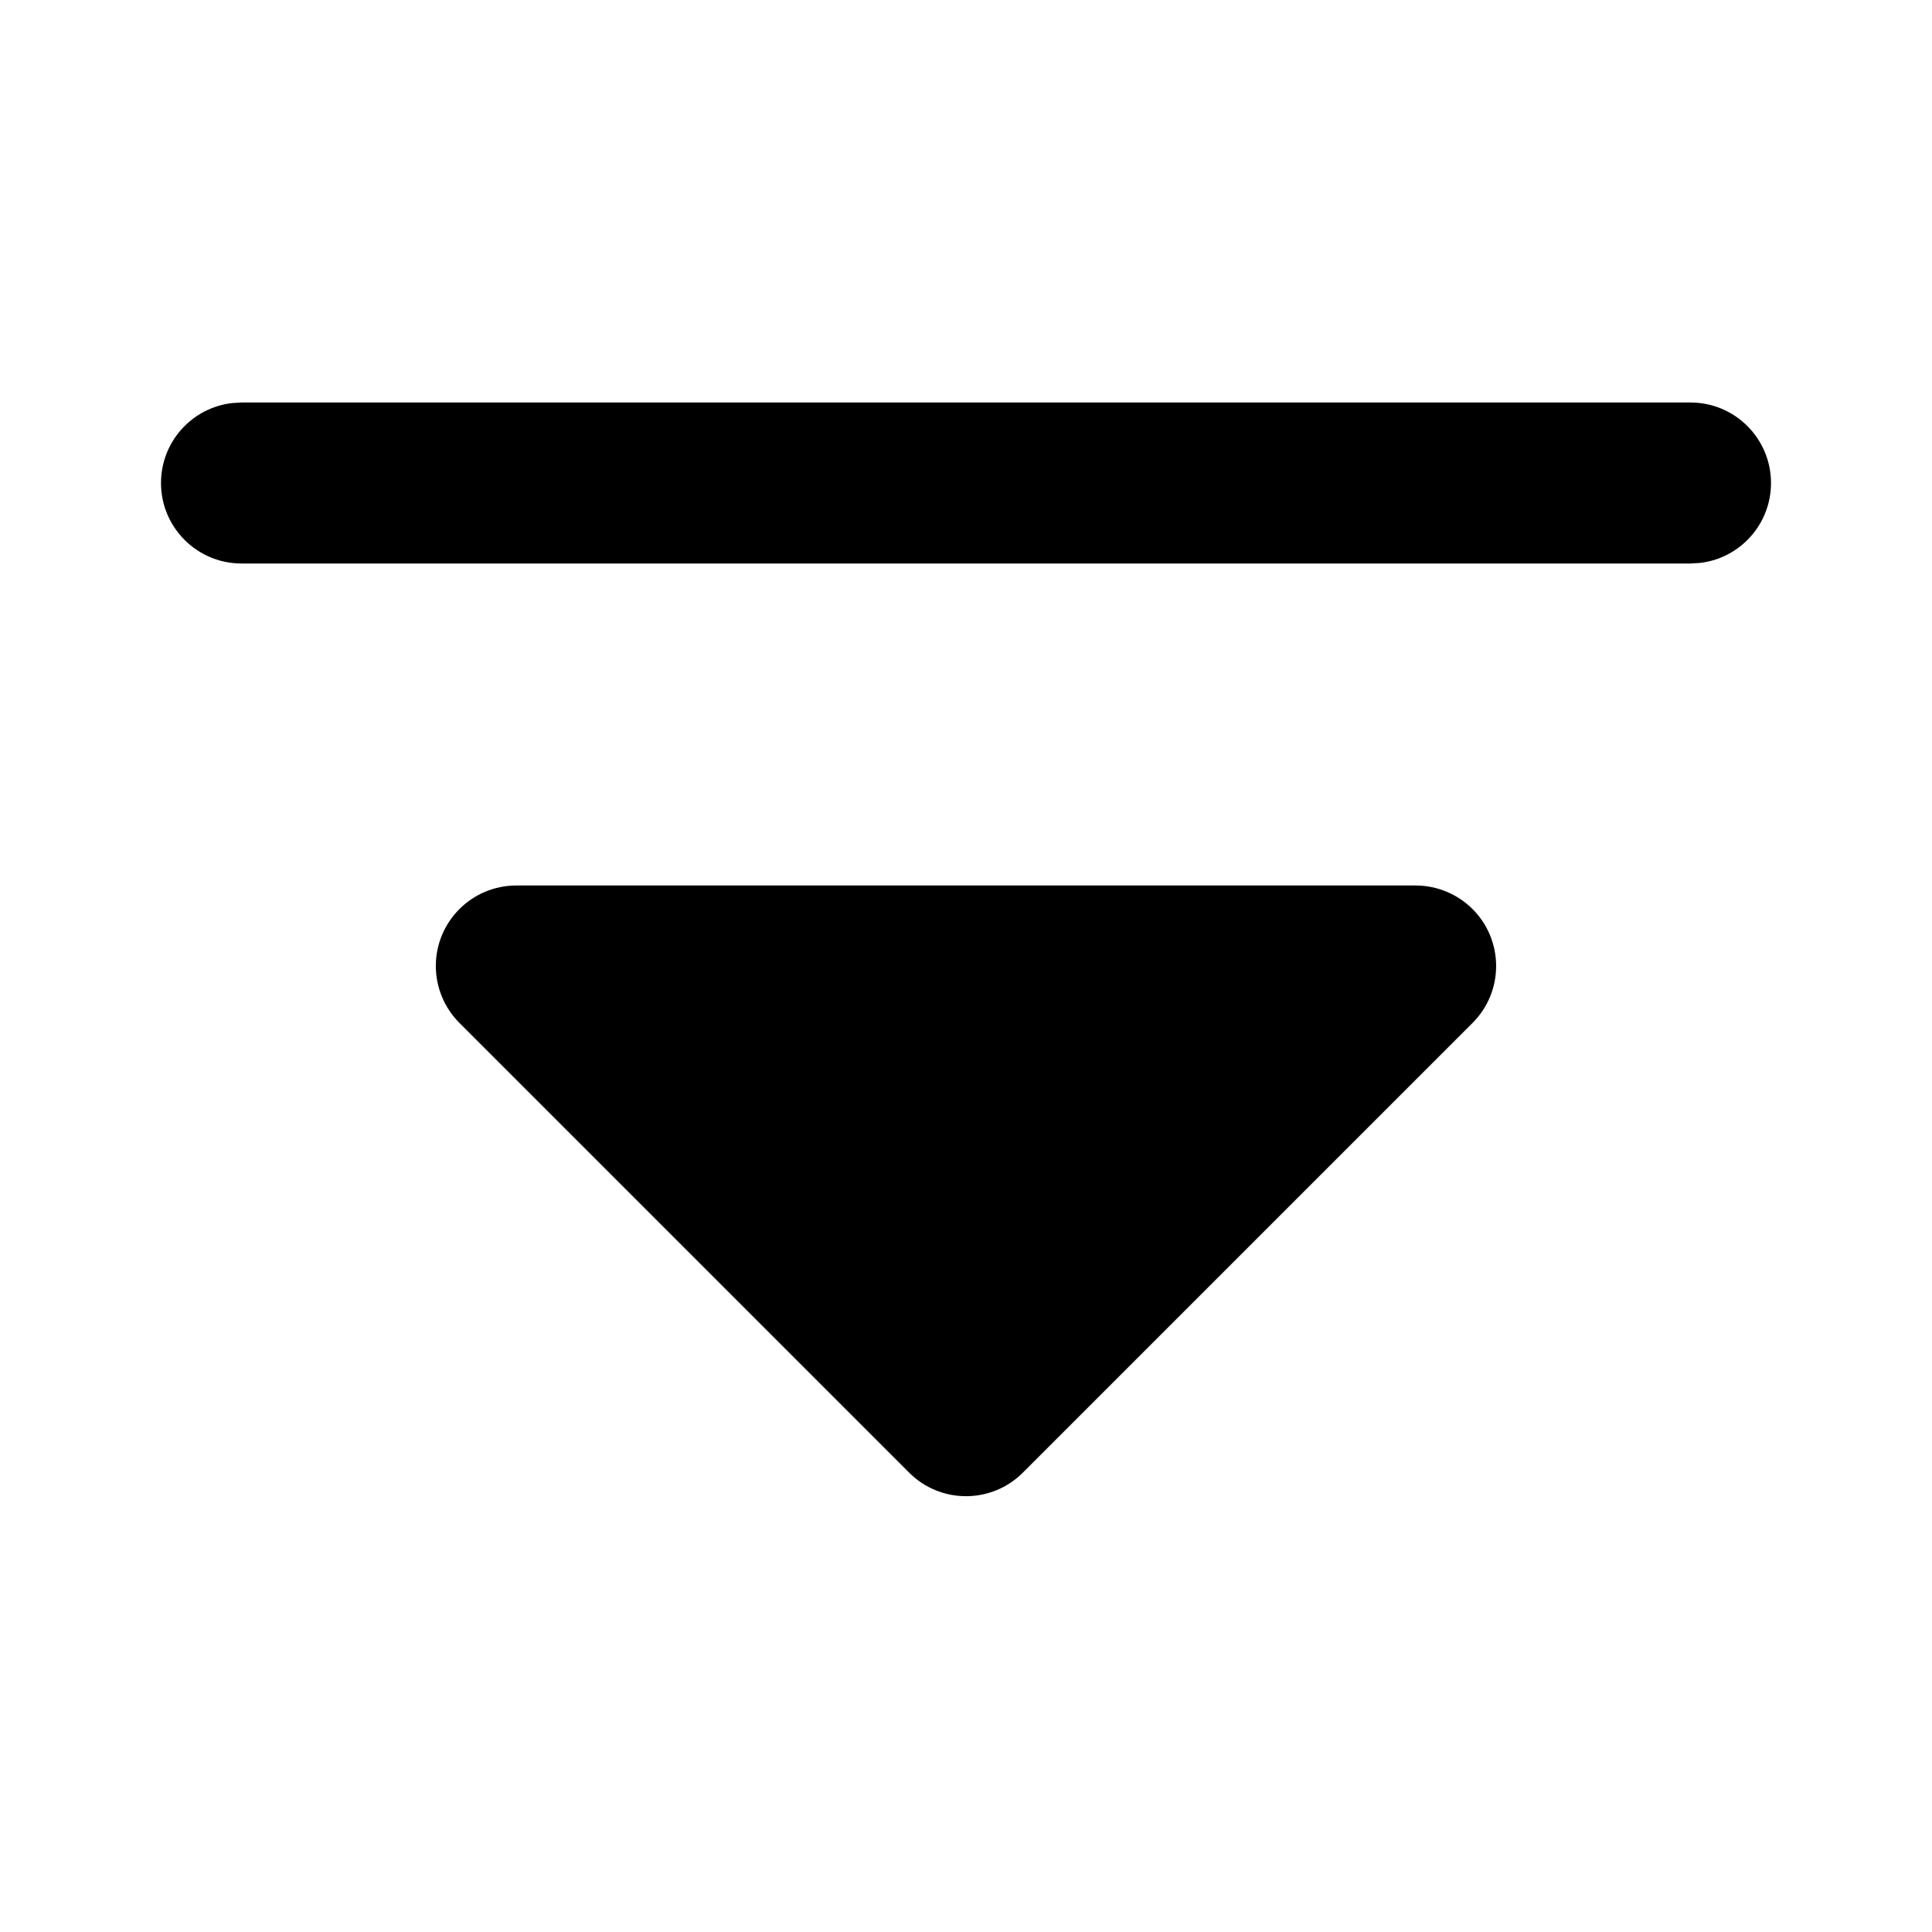 <svg xmlns="http://www.w3.org/2000/svg" width="24" height="24" viewBox="0 0 24 24">
  <path d="M21,16.586 L21.117,16.593 C21.614,16.65 22,17.073 22,17.586 C22,18.138 21.552,18.586 21,18.586 L21,18.586 L3,18.586 L2.883,18.579 C2.386,18.521 2,18.099 2,17.586 C2,17.034 2.448,16.586 3,16.586 L3,16.586 L21,16.586 Z M12.707,5.293 L18.293,10.879 C18.683,11.269 18.683,11.902 18.293,12.293 C18.105,12.48 17.851,12.586 17.586,12.586 L6.414,12.586 C5.862,12.586 5.414,12.138 5.414,11.586 C5.414,11.321 5.52,11.066 5.707,10.879 L11.293,5.293 C11.683,4.902 12.317,4.902 12.707,5.293 Z" transform="matrix(1 0 0 -1 0 23.586)"/>
</svg>
